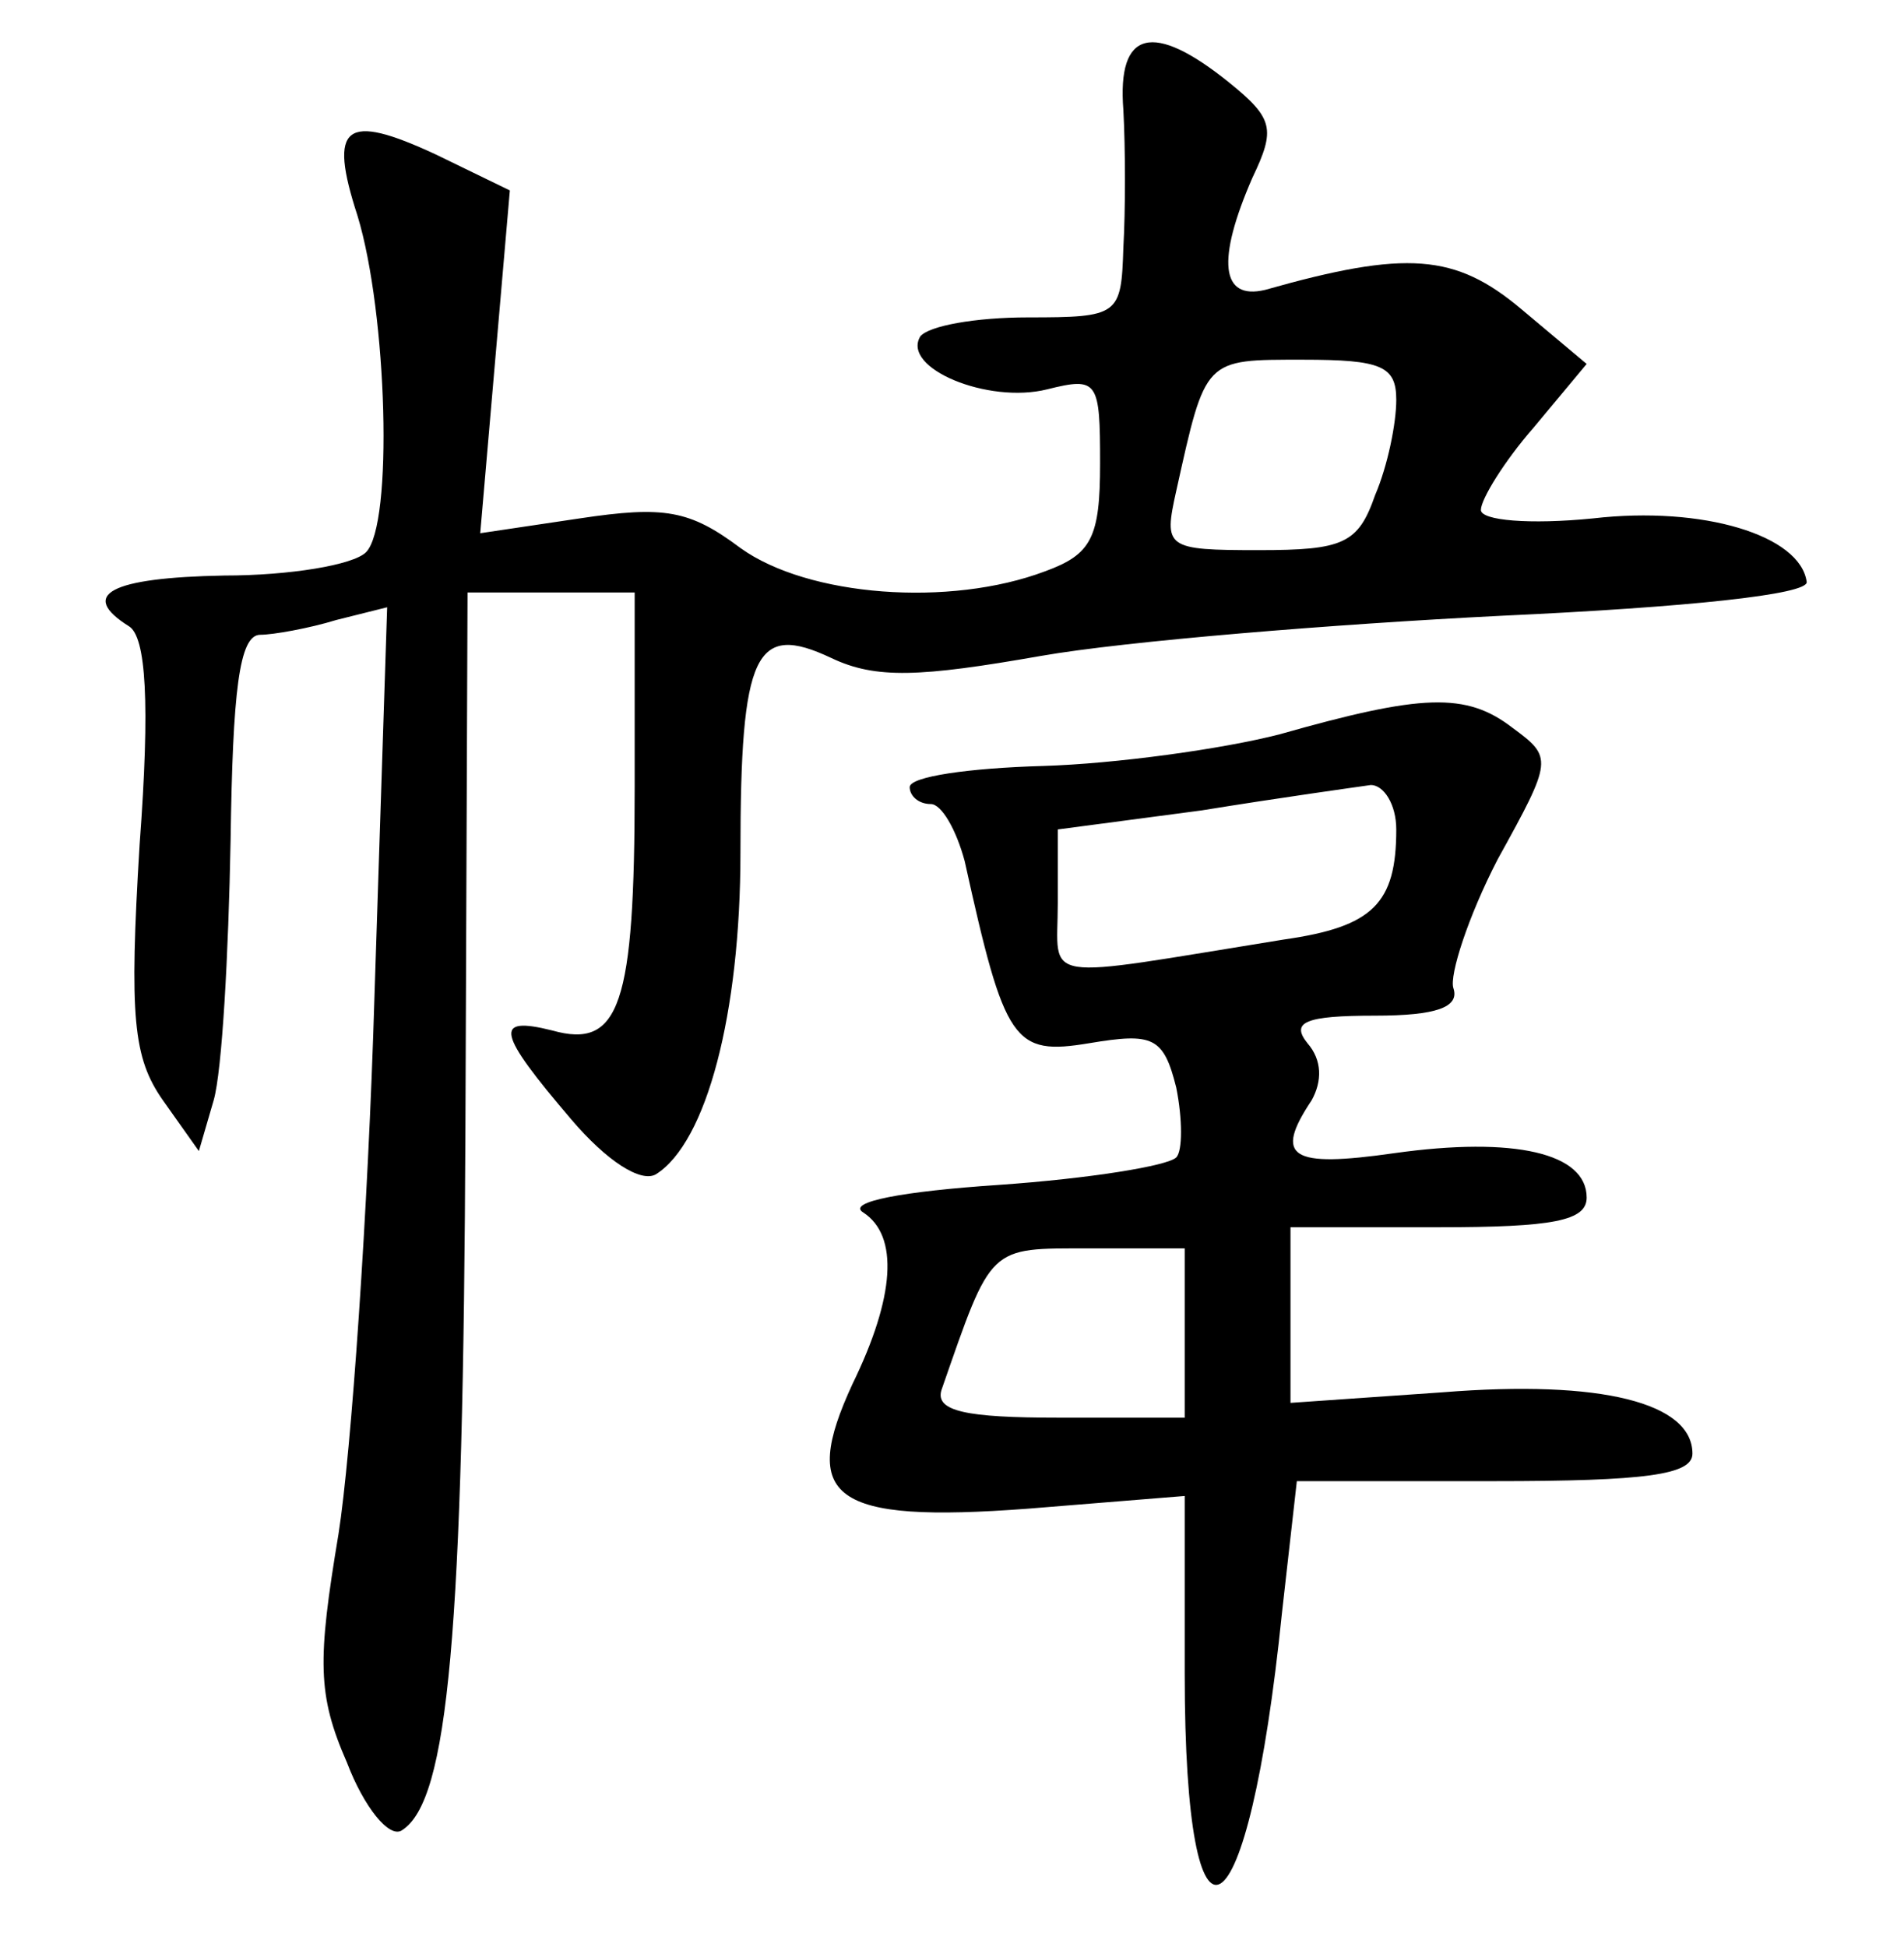 <?xml version="1.0" standalone="no"?>
<!DOCTYPE svg PUBLIC "-//W3C//DTD SVG 20010904//EN"
 "http://www.w3.org/TR/2001/REC-SVG-20010904/DTD/svg10.dtd">
<svg version="1.0" xmlns="http://www.w3.org/2000/svg"
 width="90pt" height="92pt" viewBox="0 0 90 92"
 preserveAspectRatio="xMidYMid meet">
<g transform="translate(0,92) scale(0.1,-0.1)"
fill="#000000" stroke="none">
<path d="M531 868 c1 -18 1 -48 0 -65 -1 -32 -2 -33 -45 -33 -25 0 -47 -4 -51
-9 -9 -15 32 -32 60 -25 24 6 25 4 25 -35 0 -35 -4 -43 -26 -51 -45 -17 -112
-12 -144 11 -24 18 -36 20 -76 14 l-47 -7 7 81 7 81 -35 17 c-43 20 -51 14
-37 -29 14 -46 17 -146 4 -159 -6 -6 -36 -11 -67 -11 -54 -1 -69 -9 -45 -24 8
-5 10 -36 5 -103 -5 -82 -3 -101 11 -121 l17 -24 7 24 c4 14 7 69 8 123 1 70
4 97 14 97 6 0 23 3 36 7 l24 6 -6 -184 c-3 -101 -11 -216 -17 -254 -10 -60
-10 -76 4 -108 8 -21 20 -36 26 -32 22 14 29 93 30 333 l1 252 40 0 39 0 0
-92 c0 -103 -7 -124 -39 -115 -28 7 -26 -1 9 -42 17 -20 33 -30 40 -26 24 15
40 76 40 152 0 95 7 109 43 92 21 -10 42 -9 99 1 40 7 138 15 218 19 87 4 145
10 144 16 -3 22 -49 36 -101 30 -30 -3 -53 -1 -53 4 0 5 11 23 25 39 l25 30
-31 26 c-31 26 -54 28 -121 9 -21 -5 -23 14 -6 53 11 23 10 28 -11 45 -36 29
-53 25 -50 -13z m129 -137 c0 -11 -4 -31 -10 -45 -8 -23 -15 -26 -55 -26 -44
0 -45 1 -39 28 14 63 13 62 60 62 37 0 44 -3 44 -19z"/>
<path d="M605 573 c-27 -7 -78 -14 -112 -15 -35 -1 -63 -5 -63 -10 0 -4 4 -8
10 -8 5 0 12 -12 16 -27 19 -86 23 -92 59 -86 30 5 35 3 41 -21 3 -15 3 -30 0
-33 -4 -4 -41 -10 -84 -13 -45 -3 -72 -8 -64 -13 17 -11 15 -40 -5 -81 -25
-54 -10 -66 83 -59 l74 6 0 -84 c0 -146 30 -128 46 29 l7 62 93 0 c72 0 94 3
94 13 0 24 -43 35 -118 29 l-72 -5 0 42 0 41 70 0 c54 0 70 3 70 14 0 21 -34
29 -91 21 -49 -7 -57 -2 -39 25 5 9 5 19 -2 27 -8 10 -1 13 32 13 29 0 40 4
37 13 -2 6 7 34 21 61 26 47 26 48 7 62 -22 17 -43 16 -110 -3z m55 -45 c0
-35 -11 -46 -53 -52 -118 -19 -107 -21 -107 17 l0 35 68 9 c37 6 73 11 80 12
6 0 12 -9 12 -21z m-100 -238 l0 -40 -60 0 c-43 0 -58 3 -55 13 24 69 22 67
70 67 l45 0 0 -40z"/>
</g>
</svg>
